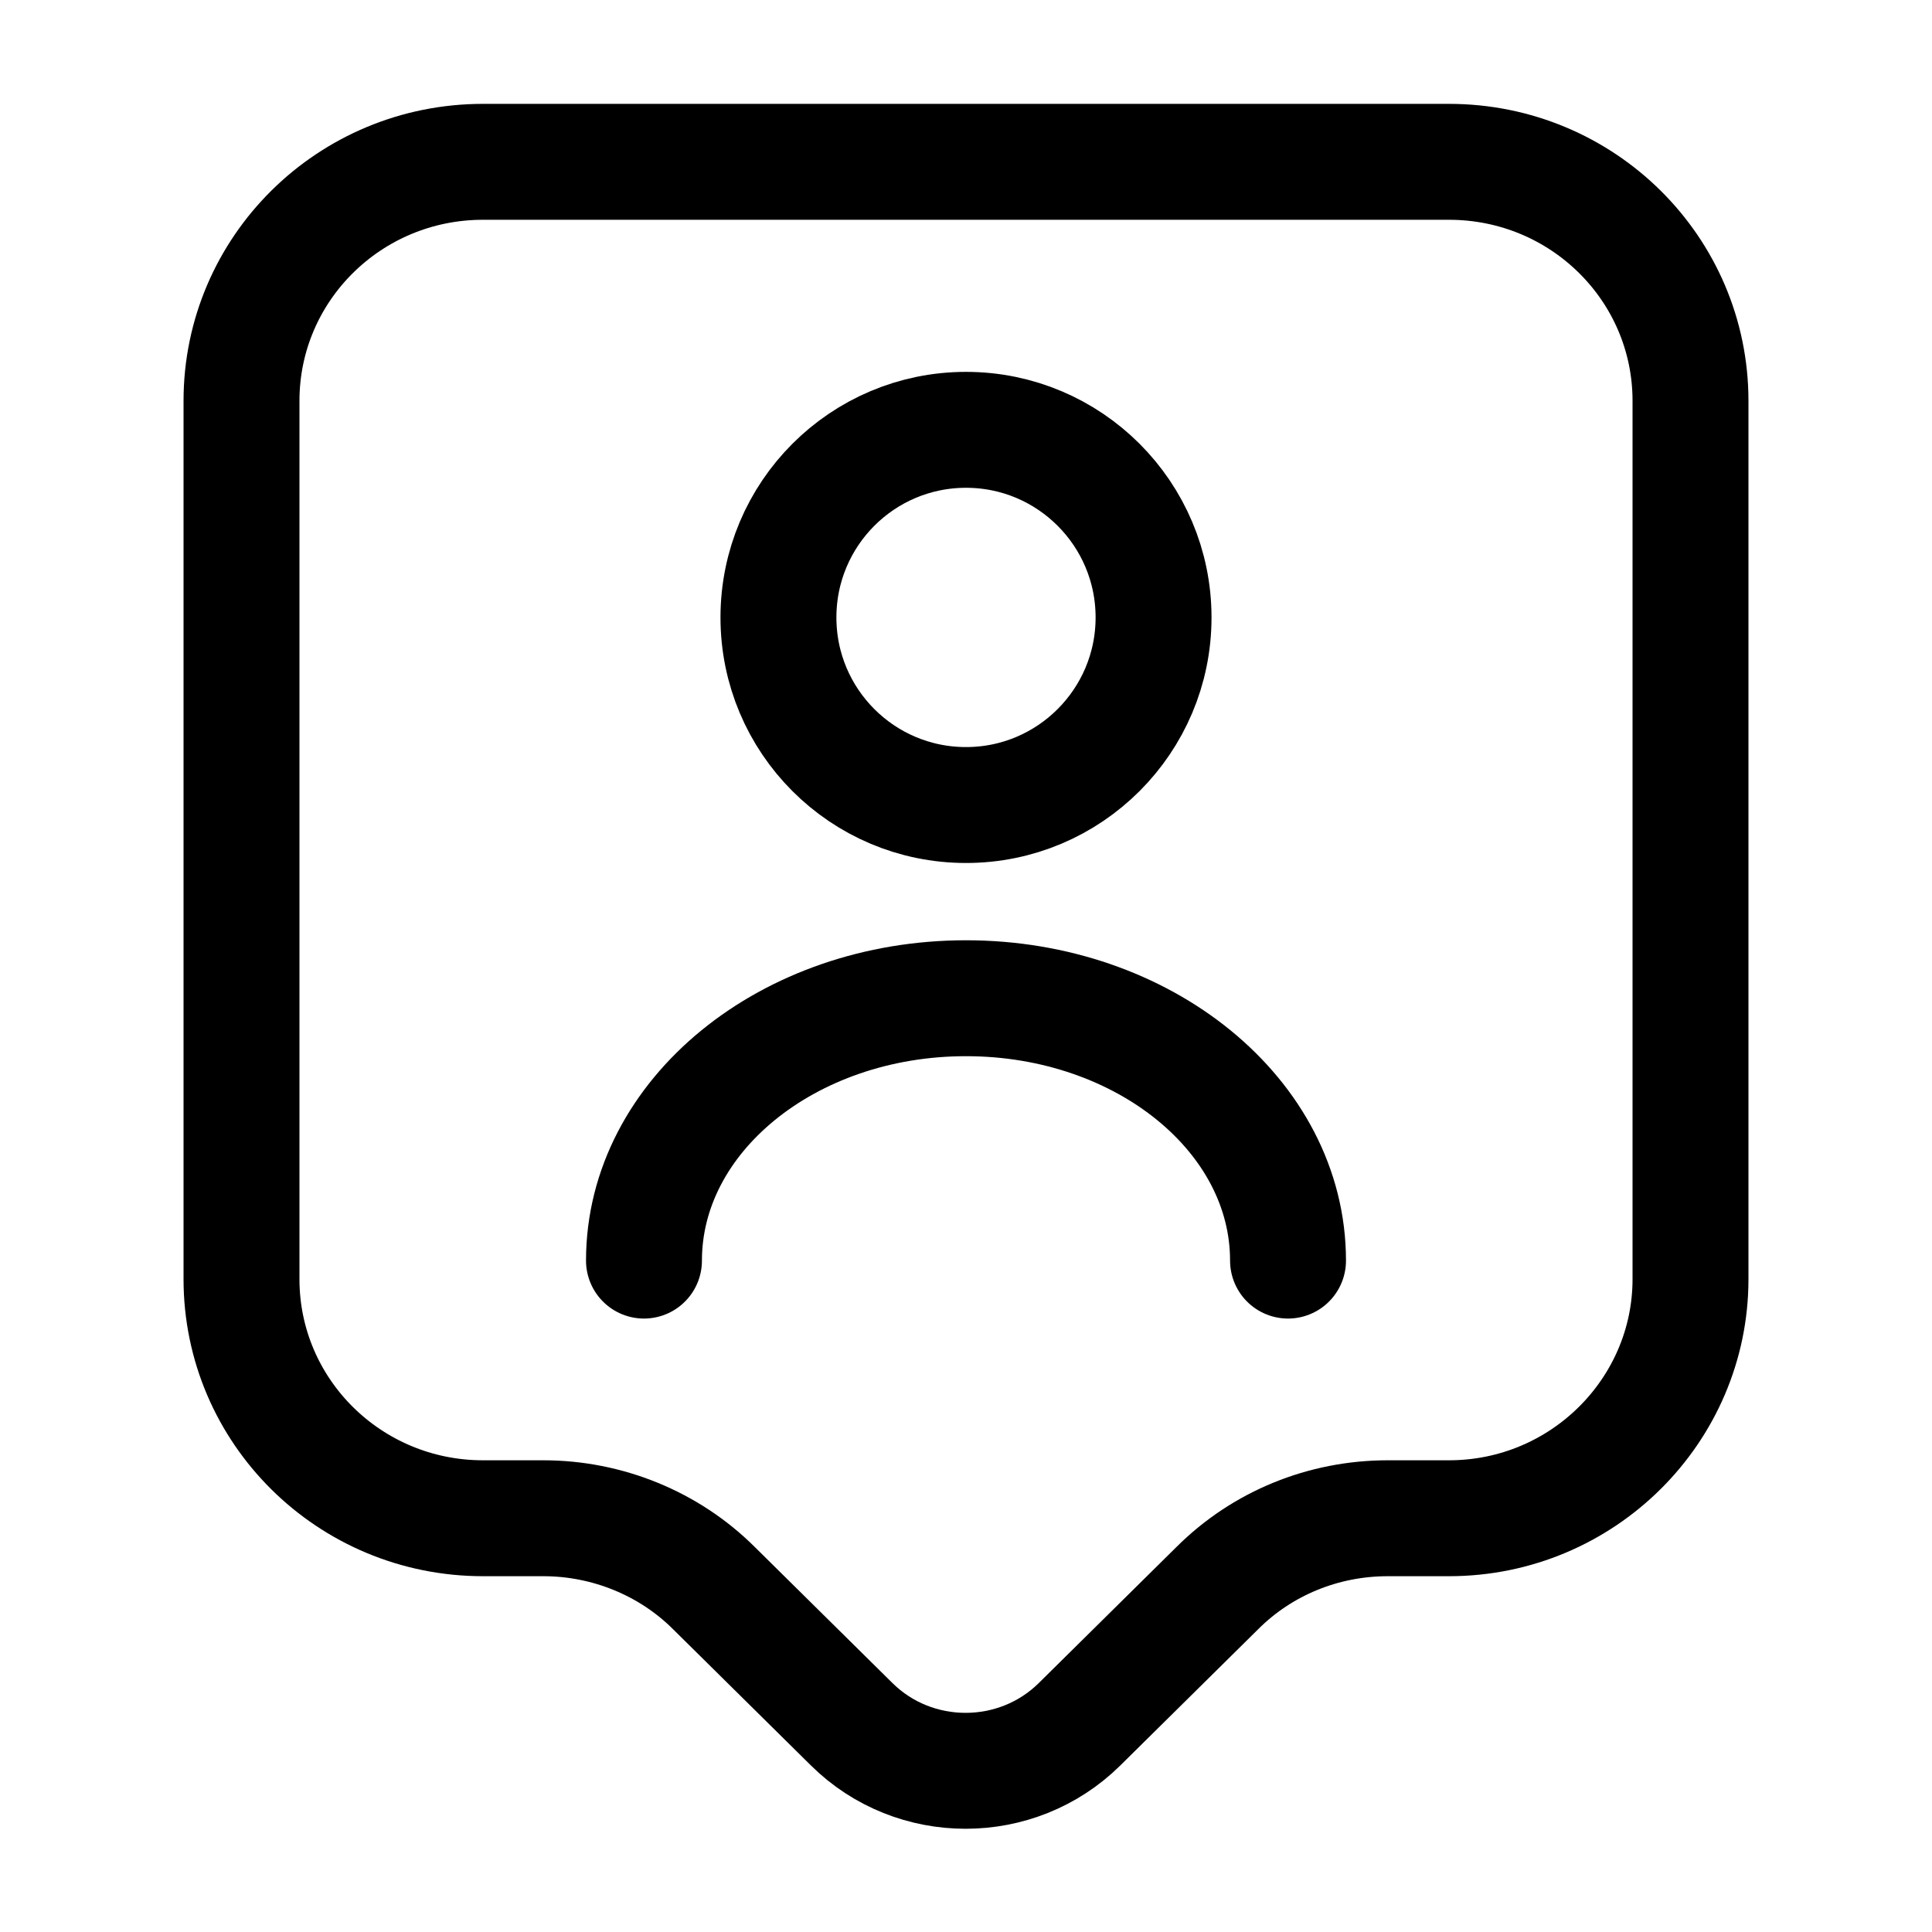 <svg width="25" height="25" viewBox="0 0 25 25" fill="none" xmlns="http://www.w3.org/2000/svg">
    <path
        d="M18.75 19.646H17.958C17.125 19.646 16.333 19.969 15.75 20.552L13.969 22.312C13.156 23.115 11.833 23.115 11.021 22.312L9.24 20.552C8.656 19.969 7.854 19.646 7.031 19.646H6.25C4.521 19.646 3.125 18.26 3.125 16.552V5.187C3.125 3.479 4.521 2.094 6.25 2.094H18.75C20.479 2.094 21.875 3.479 21.875 5.187V16.552C21.875 18.25 20.479 19.646 18.75 19.646Z"
        stroke="black" stroke-width="1.5" stroke-miterlimit="10" stroke-linecap="round" stroke-linejoin="round" />
    <path
        d="M12.5 10.417C13.84 10.417 14.927 9.33 14.927 7.99C14.927 6.649 13.84 5.562 12.5 5.562C11.159 5.562 10.073 6.649 10.073 7.99C10.073 9.33 11.159 10.417 12.5 10.417Z"
        stroke="black" stroke-width="1.5" stroke-linecap="round" stroke-linejoin="round" />
    <path
        d="M16.667 16.312C16.667 14.438 14.802 12.917 12.5 12.917C10.198 12.917 8.333 14.438 8.333 16.312"
        stroke="black" stroke-width="1.5" stroke-linecap="round" stroke-linejoin="round" />
</svg>
